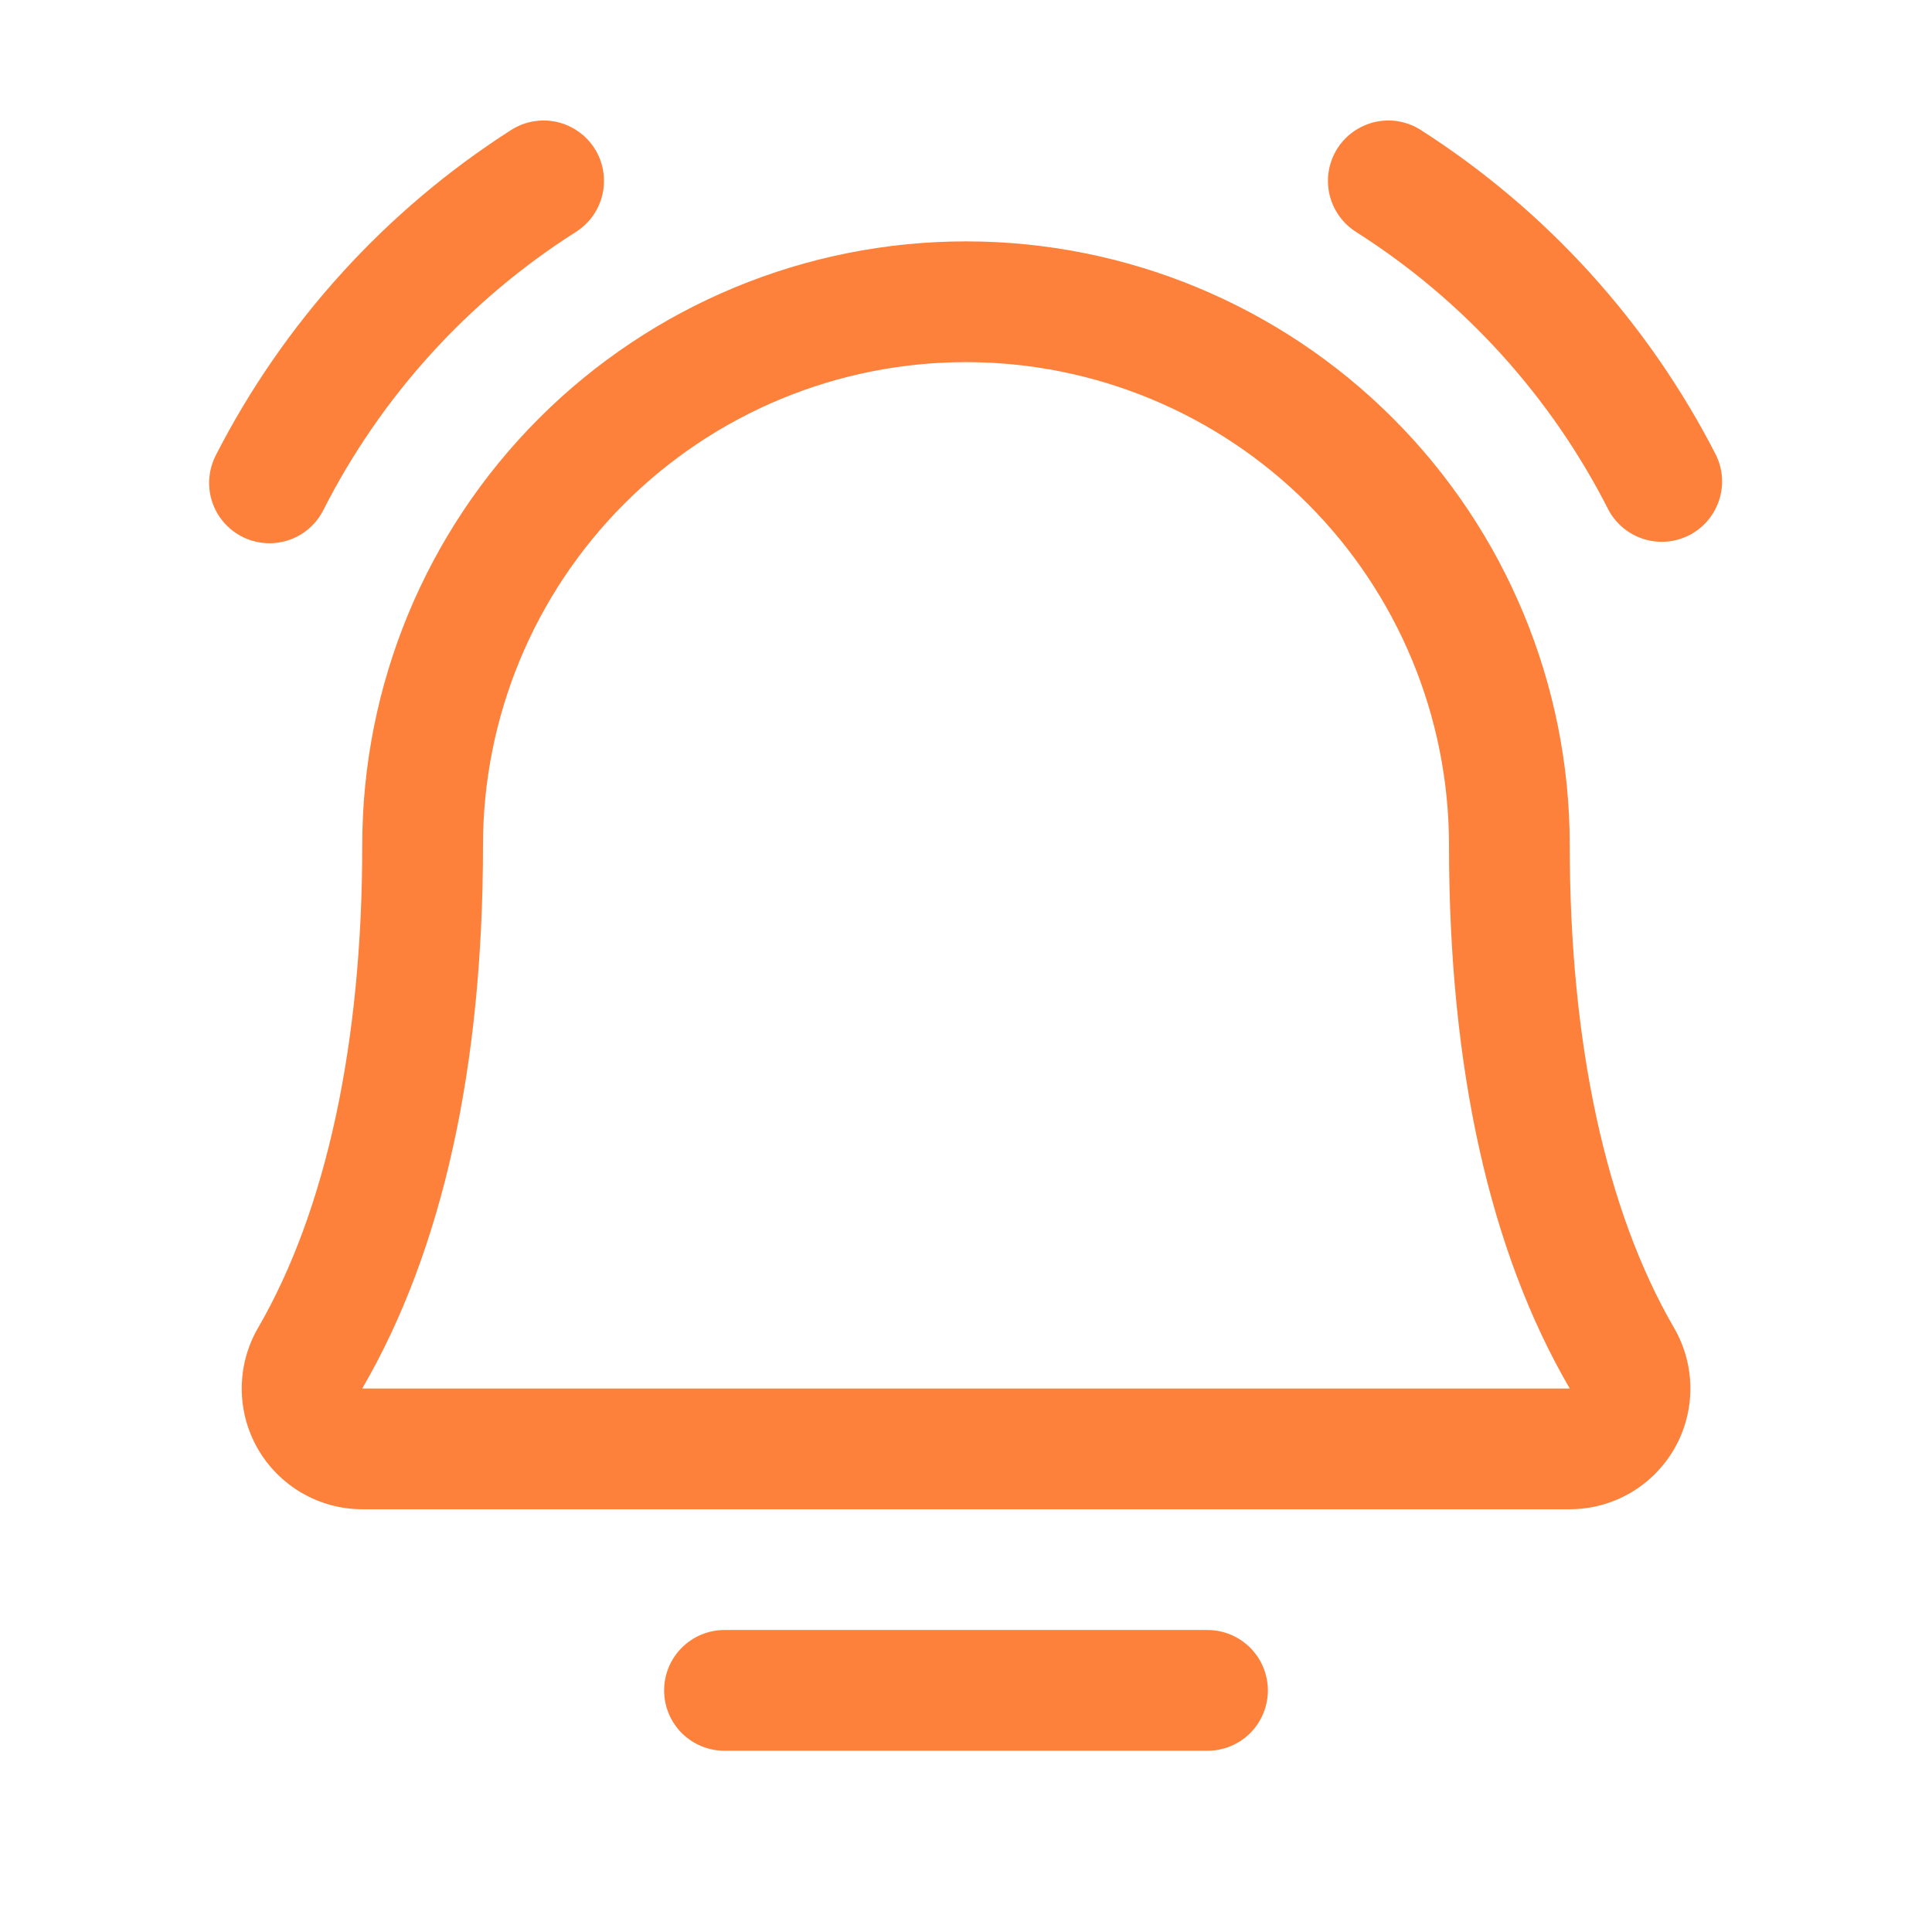 <svg width="32" height="32" viewBox="0 0 32 32" fill="none" xmlns="http://www.w3.org/2000/svg">
<path d="M21 27.998C21 28.264 20.894 28.518 20.707 28.706C20.519 28.893 20.265 28.998 20 28.998H12C11.735 28.998 11.48 28.893 11.293 28.706C11.105 28.518 11 28.264 11 27.998C11 27.733 11.105 27.479 11.293 27.291C11.48 27.104 11.735 26.998 12 26.998H20C20.265 26.998 20.519 27.104 20.707 27.291C20.894 27.479 21 27.733 21 27.998ZM28.423 7.538C27.299 5.342 25.612 3.483 23.533 2.153C23.422 2.082 23.298 2.034 23.169 2.011C23.039 1.988 22.906 1.991 22.777 2.02C22.649 2.049 22.527 2.103 22.419 2.179C22.311 2.254 22.22 2.351 22.149 2.462C22.079 2.574 22.032 2.698 22.009 2.828C21.987 2.958 21.991 3.091 22.02 3.219C22.05 3.348 22.104 3.469 22.181 3.576C22.257 3.684 22.354 3.775 22.466 3.845C24.249 4.979 25.694 6.573 26.648 8.458C26.775 8.686 26.985 8.856 27.234 8.931C27.483 9.007 27.752 8.982 27.984 8.862C28.215 8.742 28.39 8.537 28.472 8.29C28.555 8.042 28.537 7.773 28.423 7.538ZM4.463 8.998C4.647 8.998 4.826 8.948 4.983 8.853C5.139 8.757 5.267 8.621 5.351 8.458C6.305 6.573 7.75 4.979 9.533 3.845C9.645 3.775 9.742 3.684 9.819 3.576C9.895 3.469 9.95 3.348 9.979 3.219C10.008 3.091 10.012 2.958 9.99 2.828C9.968 2.698 9.92 2.574 9.85 2.462C9.78 2.351 9.688 2.254 9.58 2.179C9.472 2.103 9.351 2.049 9.222 2.02C9.094 1.991 8.961 1.988 8.831 2.011C8.701 2.034 8.577 2.082 8.466 2.153C6.387 3.483 4.7 5.342 3.576 7.538C3.497 7.691 3.459 7.861 3.464 8.032C3.47 8.204 3.52 8.371 3.609 8.518C3.699 8.664 3.824 8.786 3.974 8.87C4.123 8.954 4.292 8.998 4.463 8.998ZM27.726 21.991C27.903 22.295 27.997 22.64 27.998 22.991C27.999 23.343 27.908 23.689 27.733 23.994C27.558 24.299 27.305 24.552 27.001 24.729C26.697 24.905 26.351 24.998 26 24.998H6C5.648 24.998 5.303 24.904 4.999 24.728C4.695 24.551 4.443 24.298 4.268 23.993C4.094 23.688 4.002 23.342 4.004 22.991C4.005 22.639 4.099 22.294 4.276 21.991C5.402 20.047 6 17.283 6 13.998C6 11.346 7.053 8.803 8.929 6.927C10.804 5.052 13.348 3.998 16 3.998C18.652 3.998 21.195 5.052 23.071 6.927C24.946 8.803 26 11.346 26 13.998C26 17.282 26.597 20.046 27.726 21.991ZM26 22.998C24.67 20.715 24 17.687 24 13.998C24 11.877 23.157 9.842 21.657 8.341C20.156 6.841 18.121 5.998 16 5.998C13.878 5.998 11.843 6.841 10.343 8.341C8.843 9.842 8 11.877 8 13.998C8 17.688 7.327 20.716 6 22.998H26Z" fill="#FD813B"/>
</svg>
